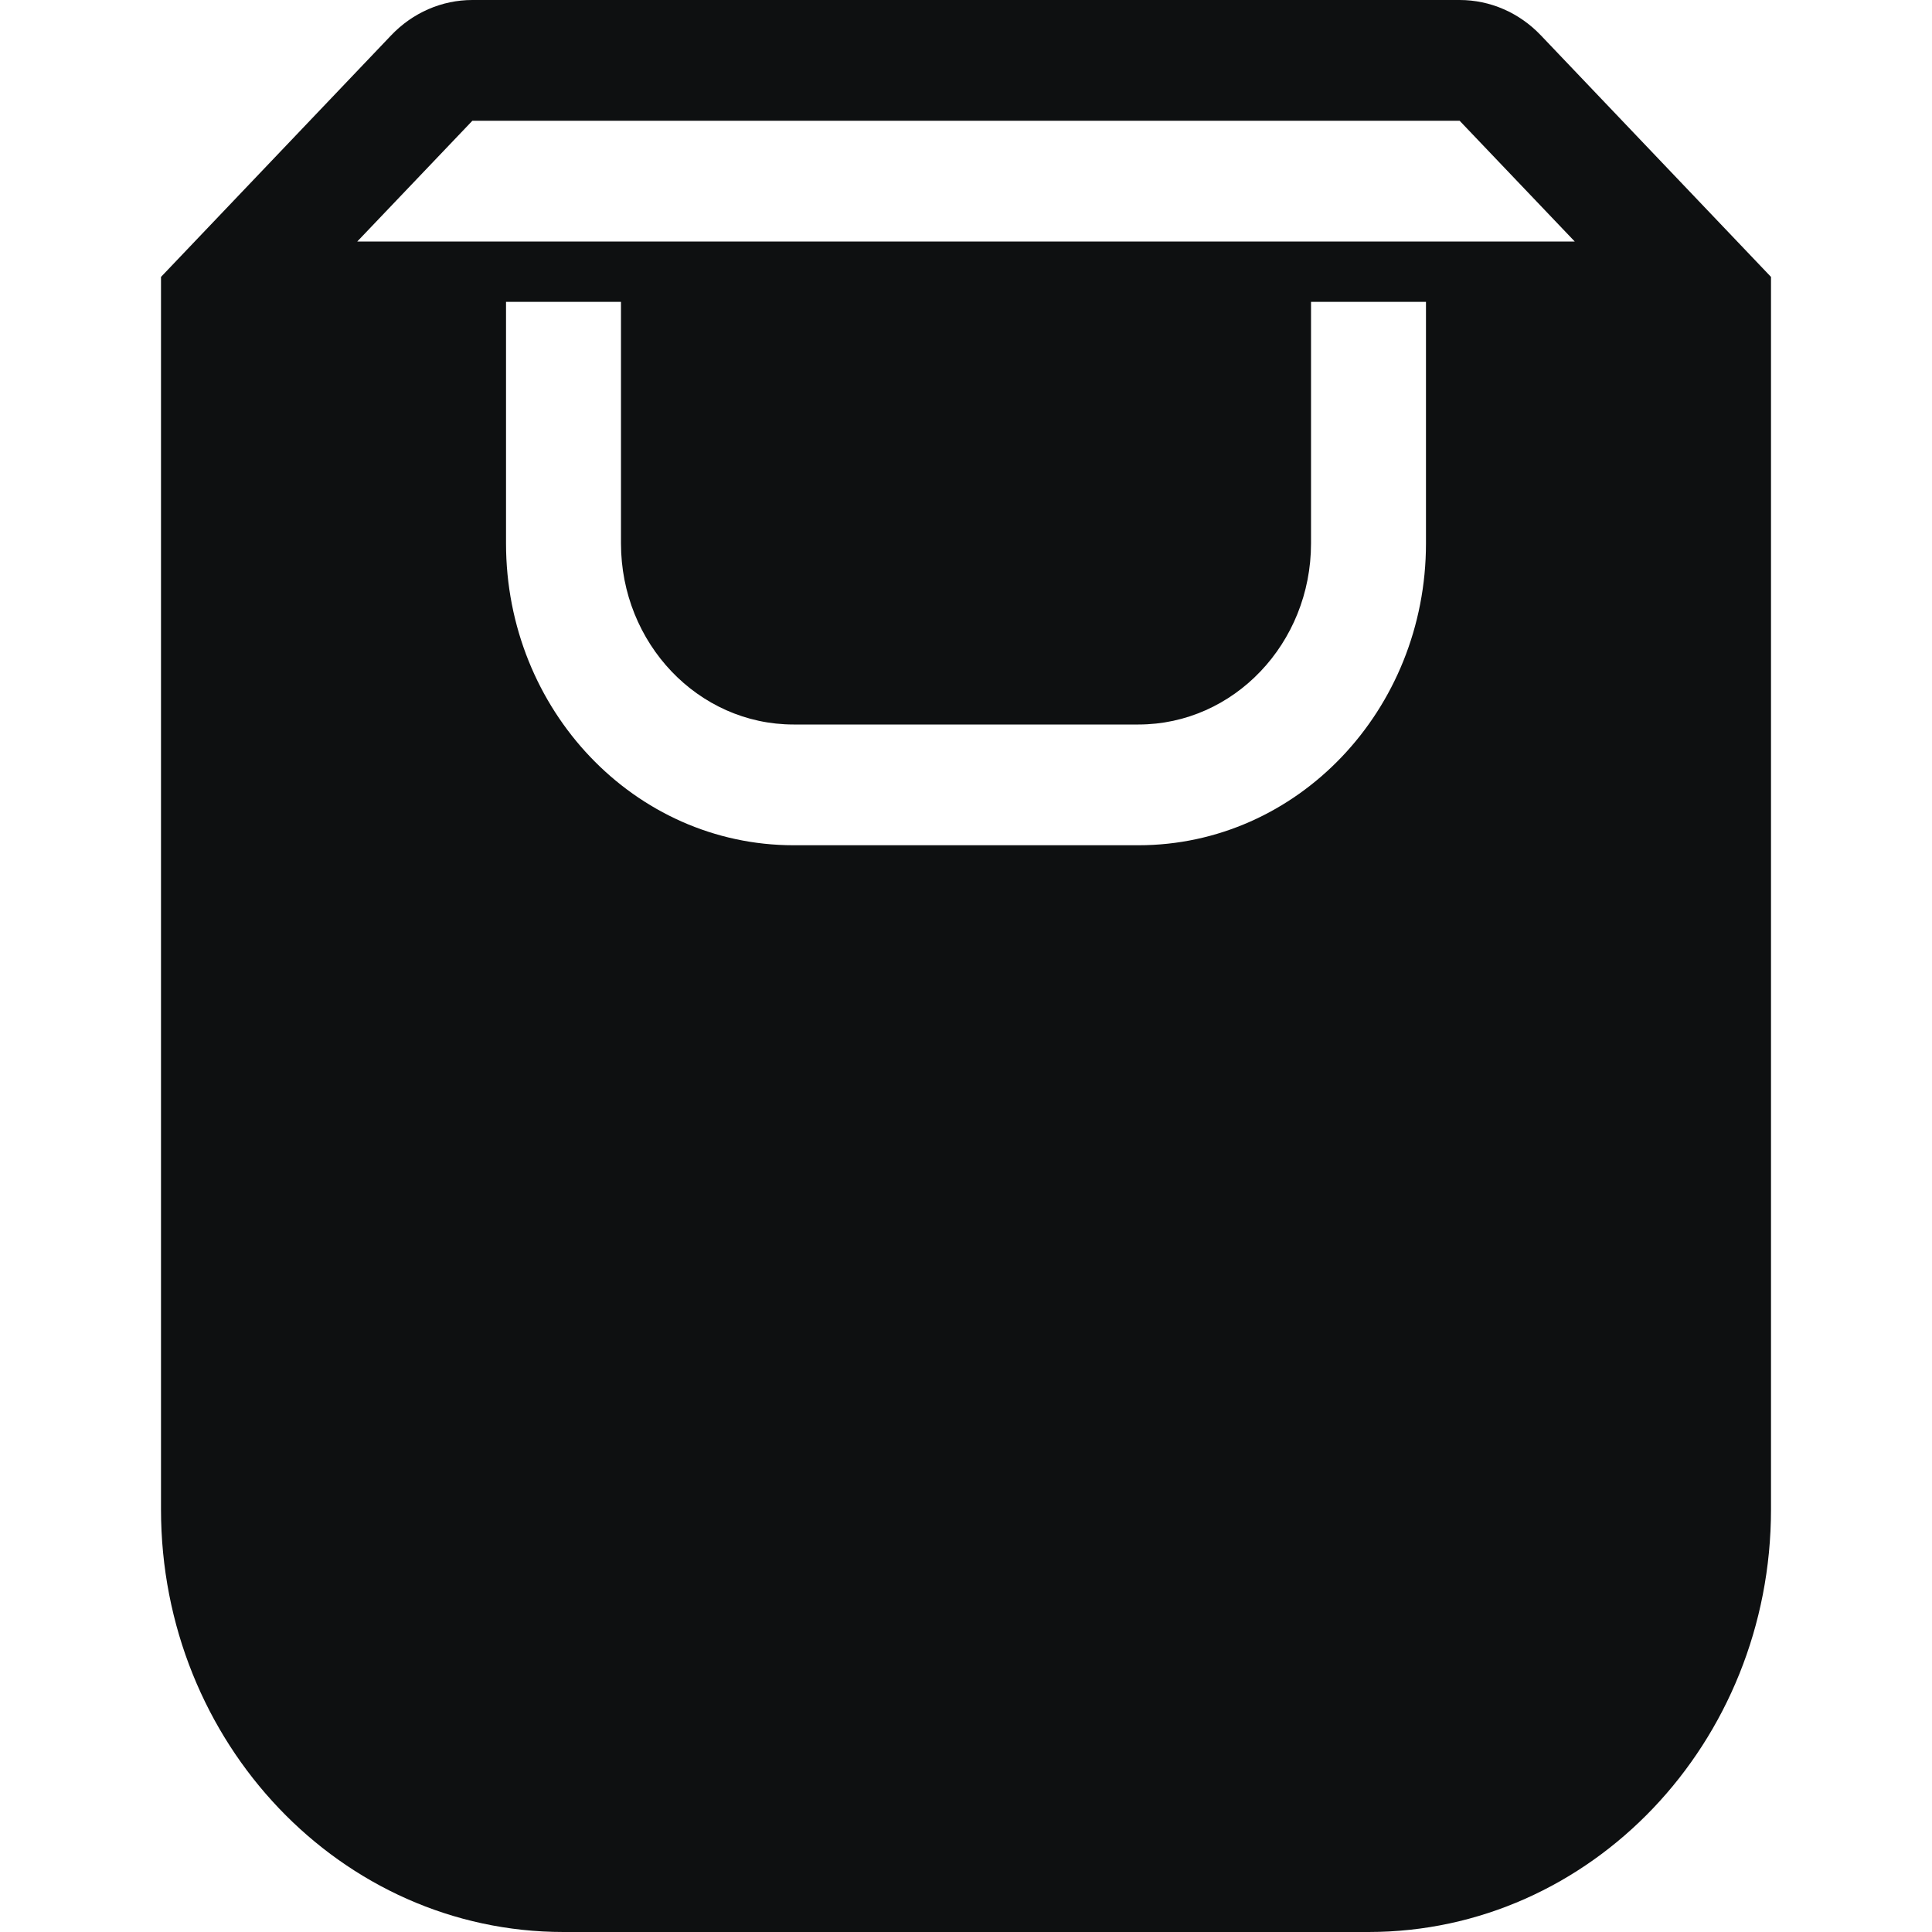 <svg viewBox="0 0 12 12" fill="none" xmlns="http://www.w3.org/2000/svg">
<path fill-rule="evenodd" clip-rule="evenodd" d="M2.934 0C2.744 0 2.563 0.079 2.429 0.22L1 1.72V9.375C1 10.825 2.119 12 3.5 12H8.5C9.881 12 11 10.825 11 9.375V1.72L9.571 0.22C9.437 0.079 9.256 0 9.066 0H2.934ZM2.934 0.75H9.066L9.781 1.5H2.219L2.934 0.75ZM7.071 5.25C8.058 5.25 8.857 4.411 8.857 3.375V1.875H8.143V3.375C8.143 3.996 7.663 4.5 7.071 4.5H4.929C4.337 4.5 3.857 3.996 3.857 3.375V1.875H3.143V3.375C3.143 4.411 3.942 5.25 4.929 5.25H7.071Z" fill="#0E1011"/>
</svg>
